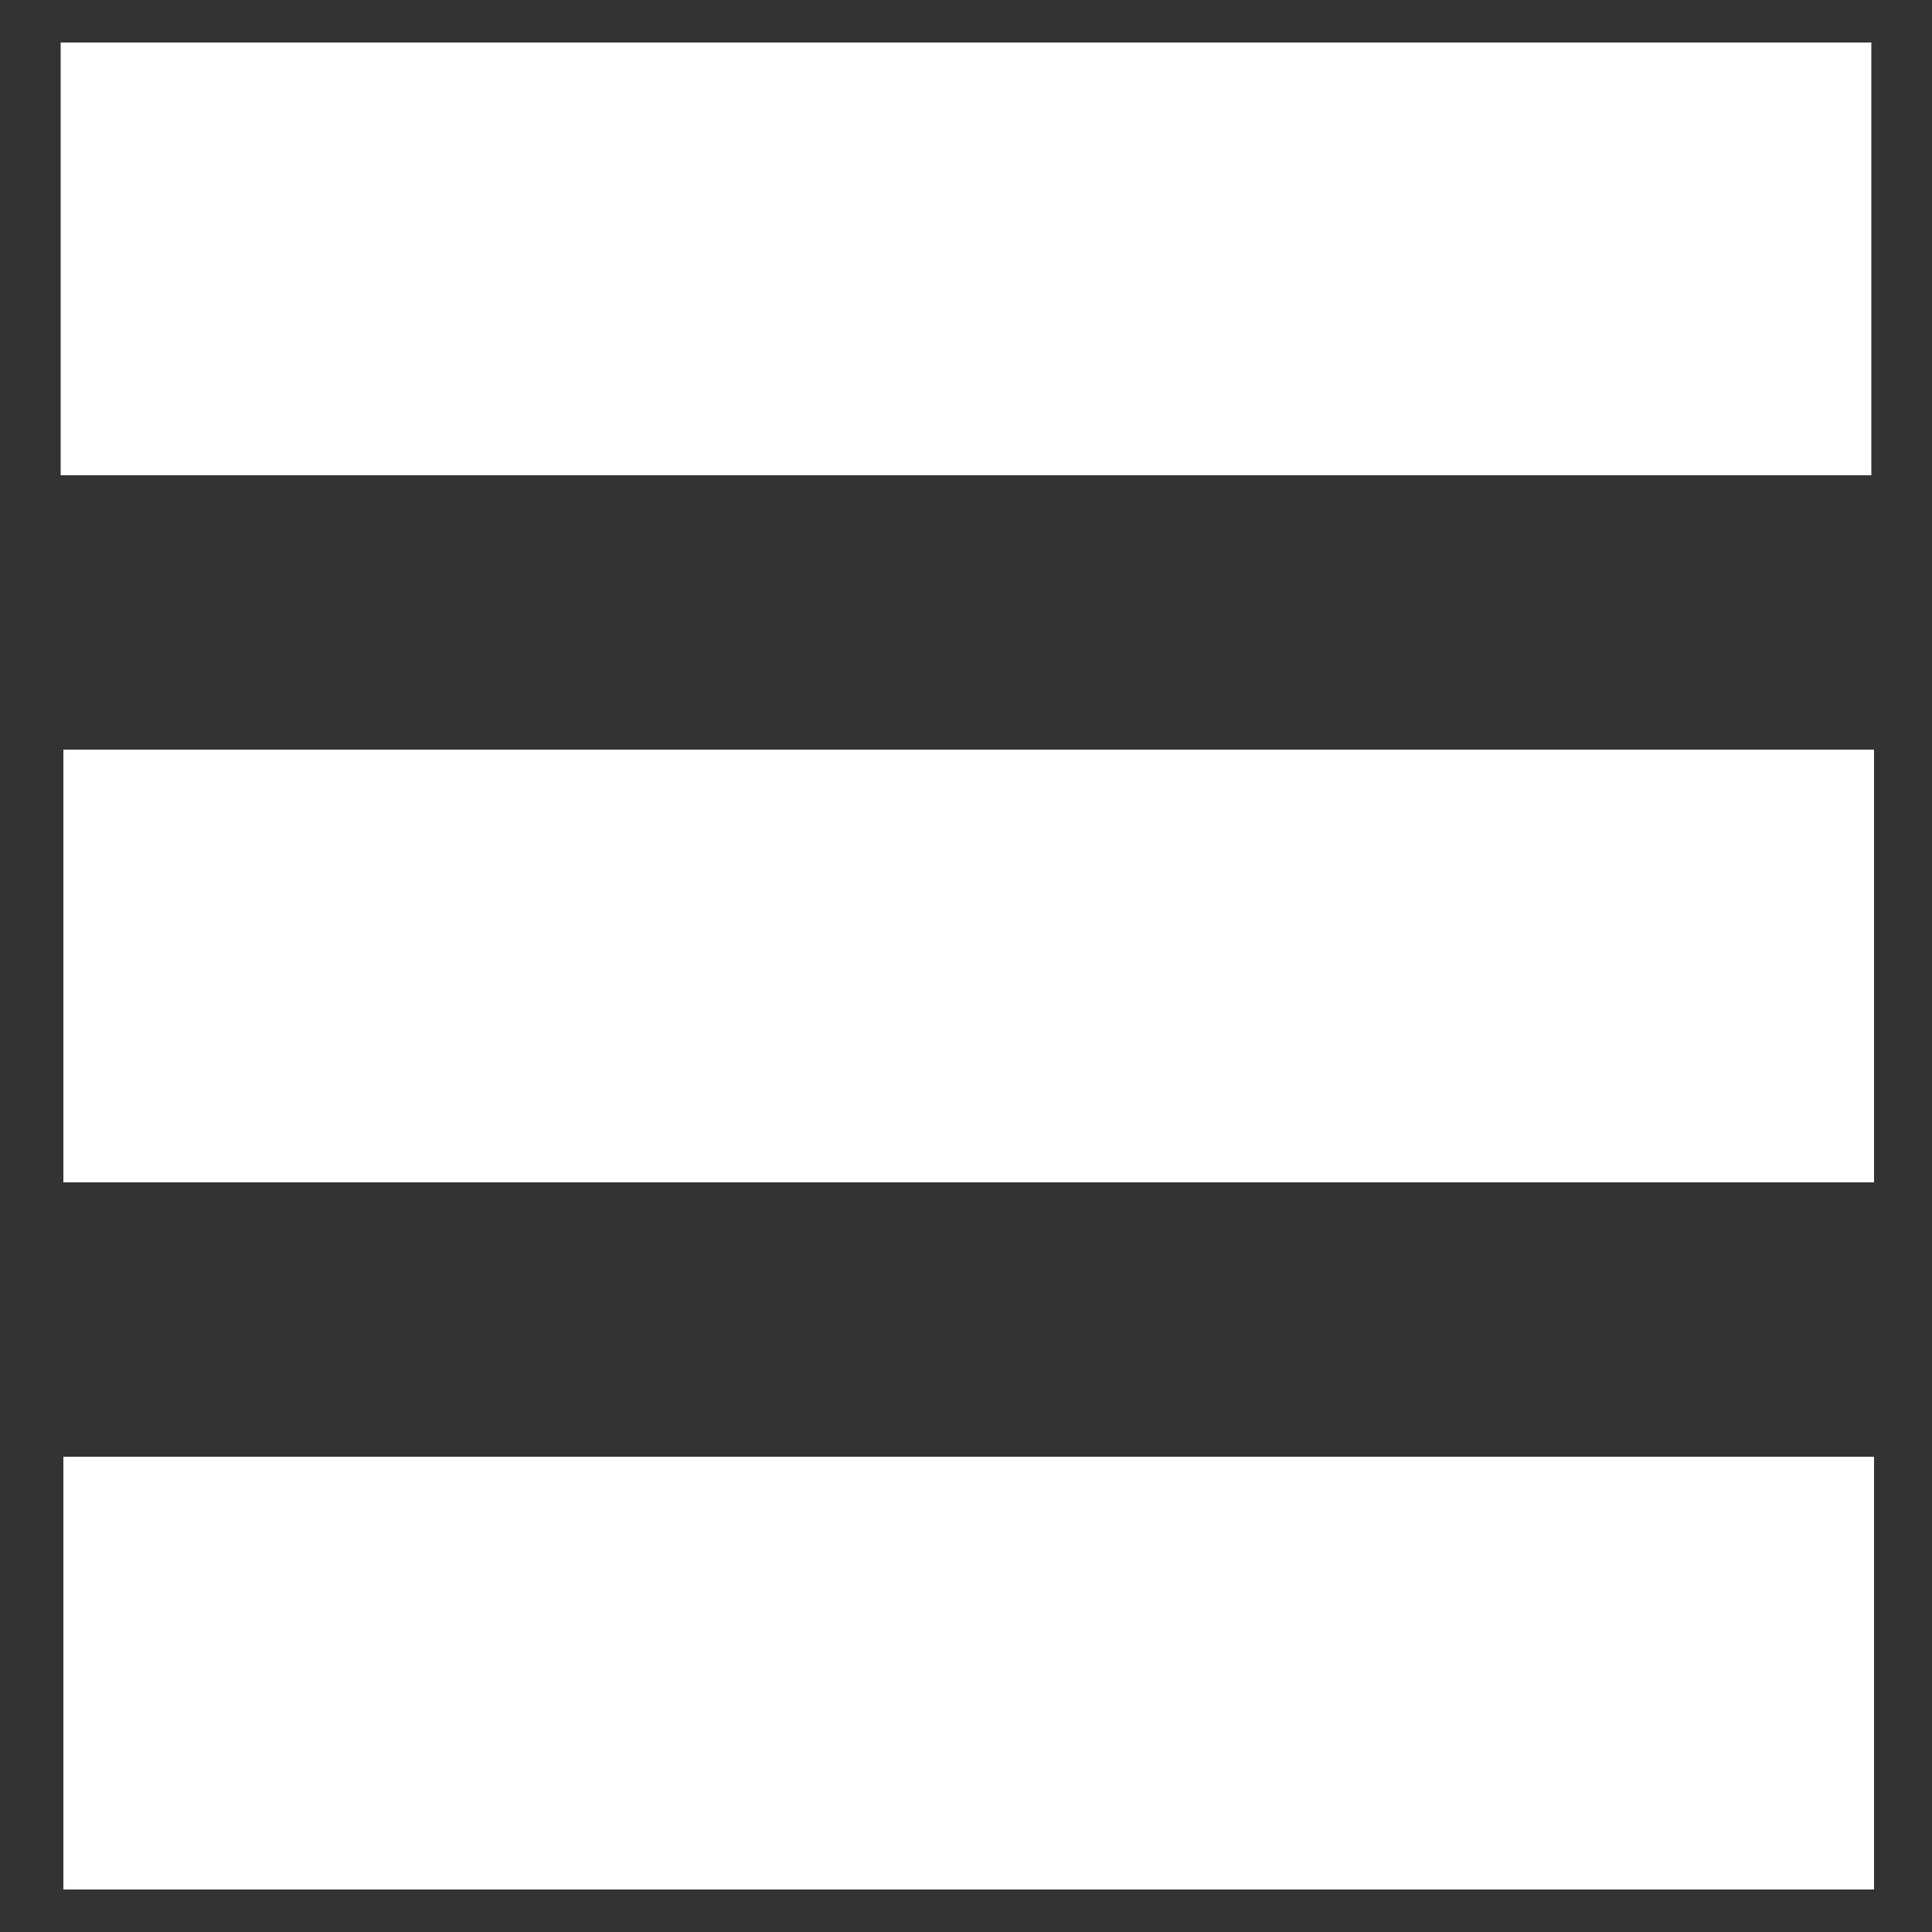<?xml version="1.0" encoding="utf-8"?>
<!-- Generator: Adobe Illustrator 18.1.1, SVG Export Plug-In . SVG Version: 6.00 Build 0)  -->
<svg version="1.1" id="Layer_1" xmlns="http://www.w3.org/2000/svg" xmlns:xlink="http://www.w3.org/1999/xlink" x="0px" y="0px"
	 viewBox="0 0 500 500" enable-background="new 0 0 500 500" xml:space="preserve">
<rect x="0" y="0" width="500" height="500" fill="#333333" stroke="none"/>
<rect x="16.4" y="377" fill="#FFFFFF" width="468.6" height="112"/>
<rect x="16.4" y="194" fill="#FFFFFF" width="468.6" height="112"/>
<rect x="15.7" y="11" fill="#FFFFFF" width="468.6" height="112"/>
</svg>

